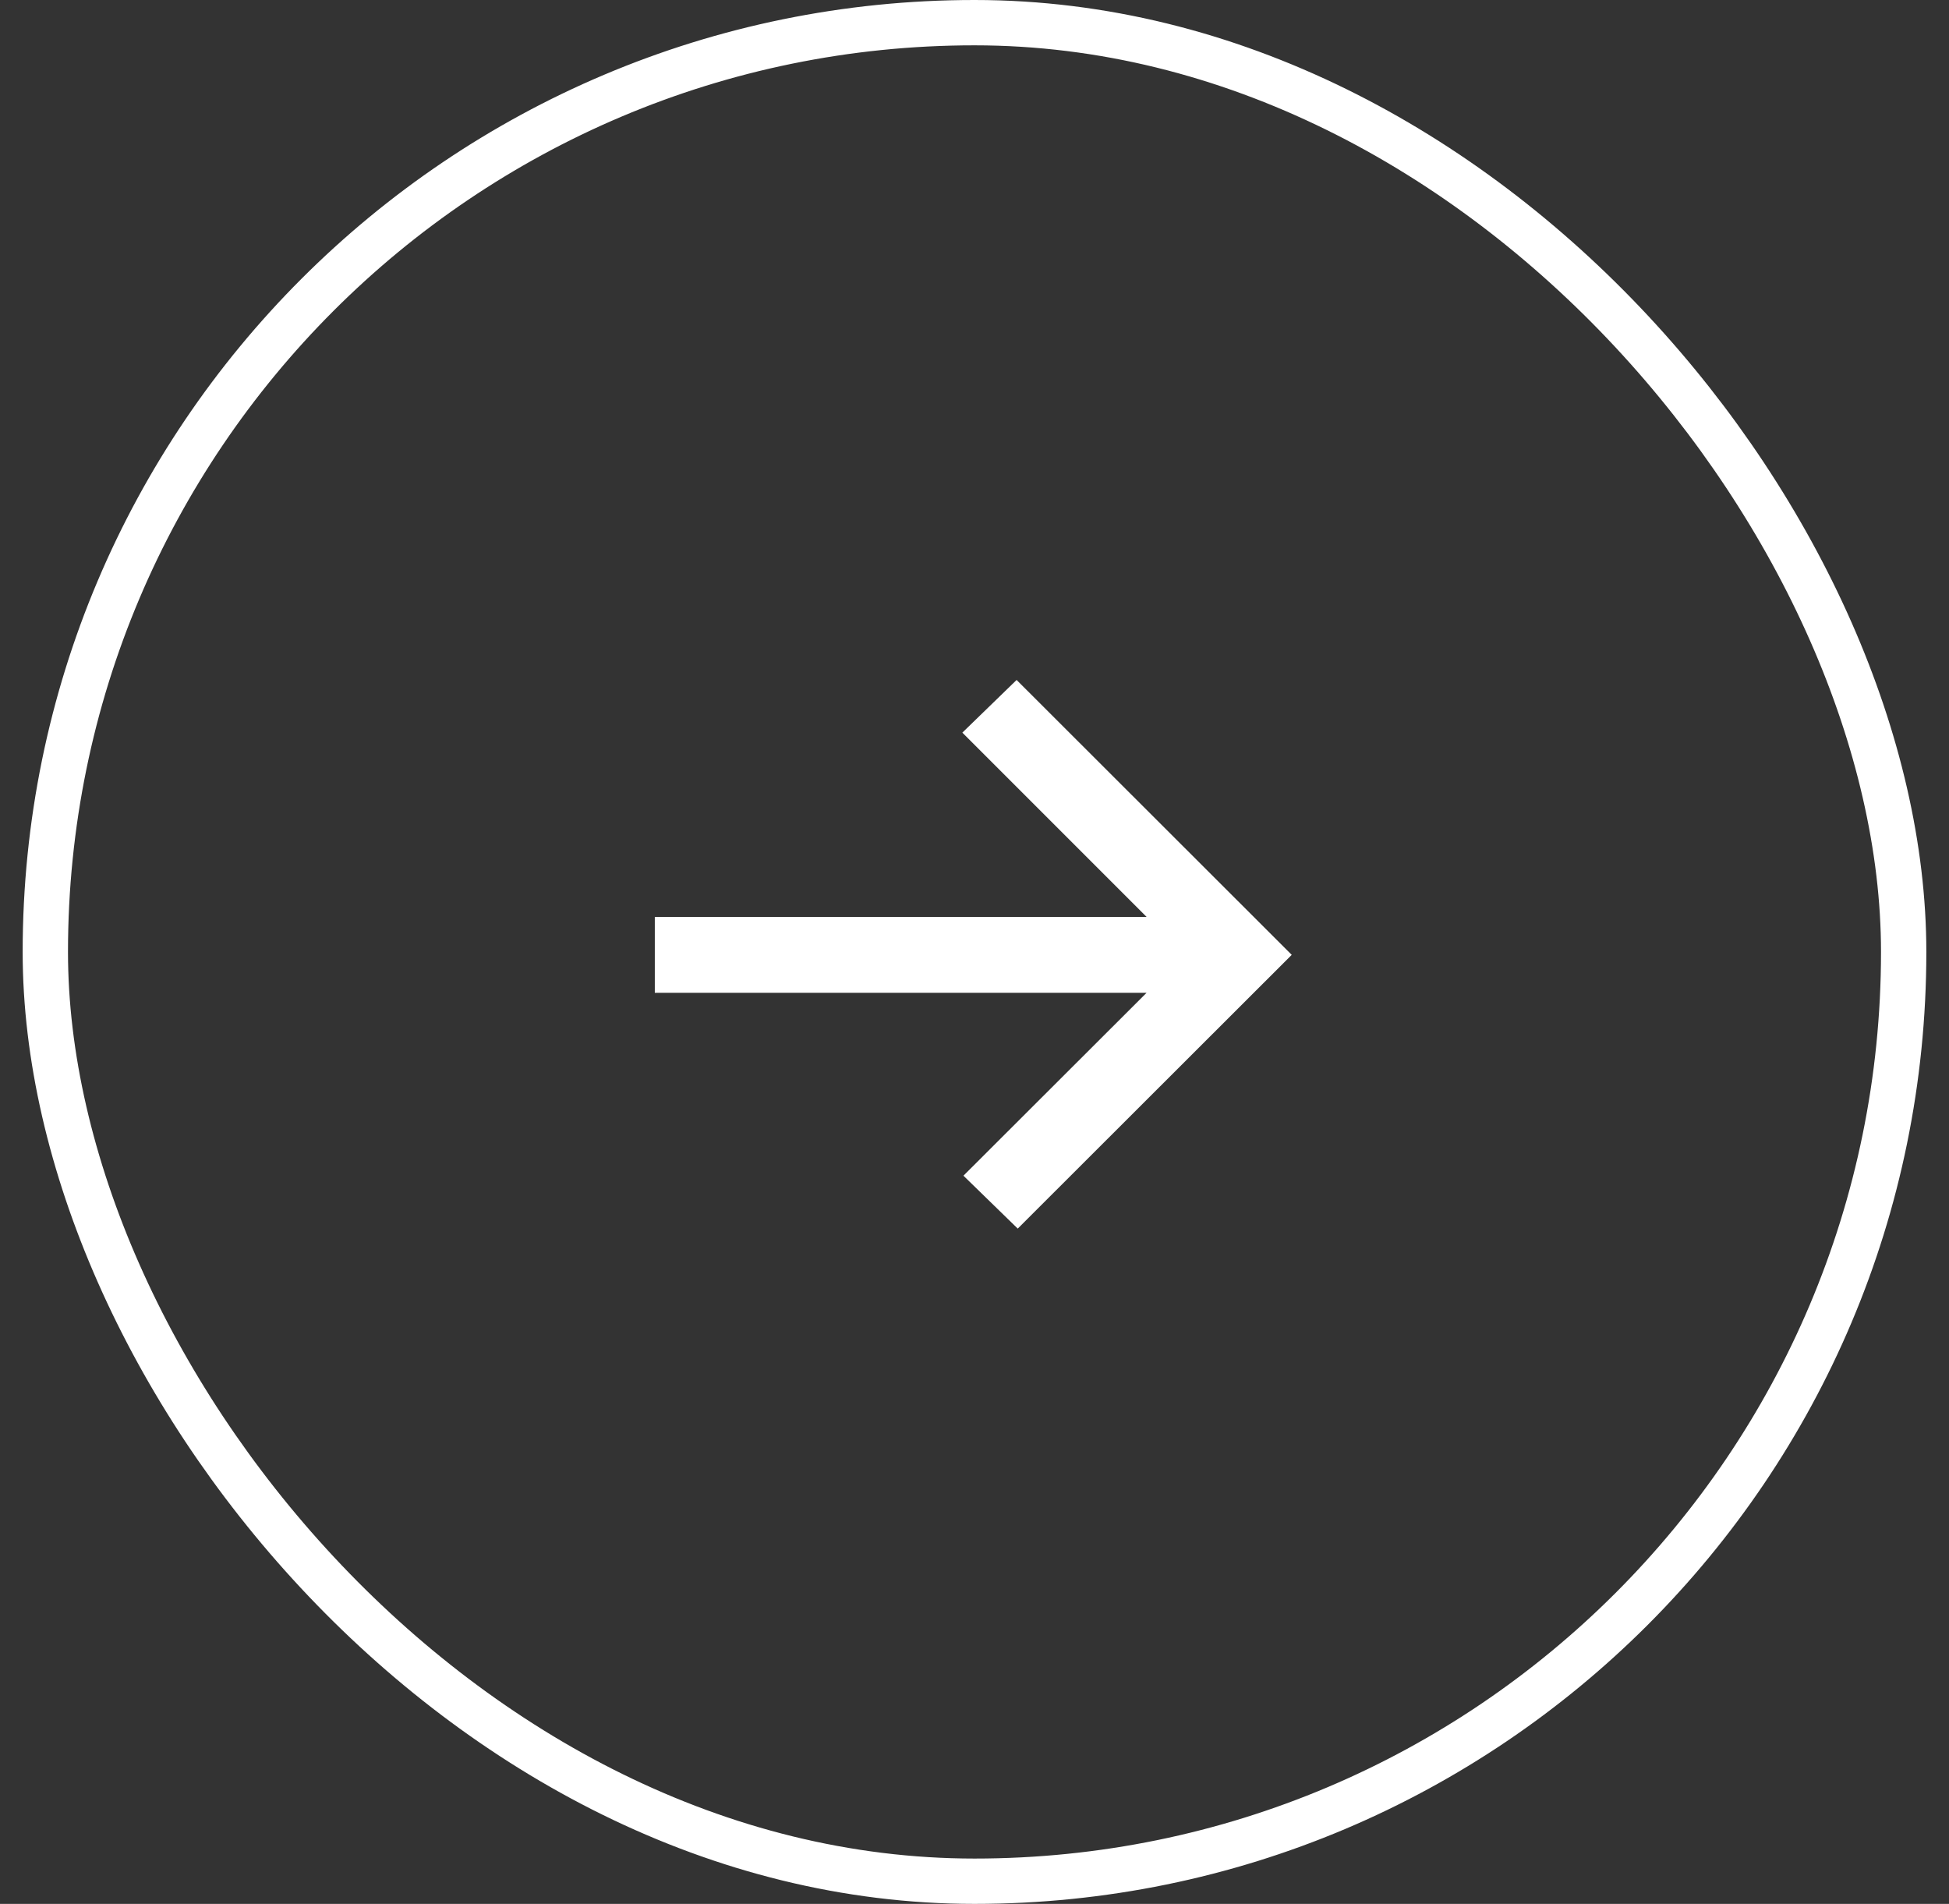 <svg width="43" height="42" viewBox="0 0 43 42" fill="none" xmlns="http://www.w3.org/2000/svg">
<rect x="0" y="0" width="43" height="42" fill="#333333" stroke="none"/>
<g clip-path="url(#clip0_146_1703)">
<path d="M22.454 27.103L21.256 25.936L25.297 21.901H14.447V20.227H25.297L21.232 16.162L22.429 15L28.499 21.064L22.454 27.103Z" fill="white"/>
</g>
<rect x="1" y="0.5" width="41" height="41" rx="20.5" stroke="white"/>
<defs>
<clipPath id="clip0_146_1703">
<rect x="0.5" width="42" height="42" rx="21" fill="white"/>
</clipPath>
</defs>
</svg>
